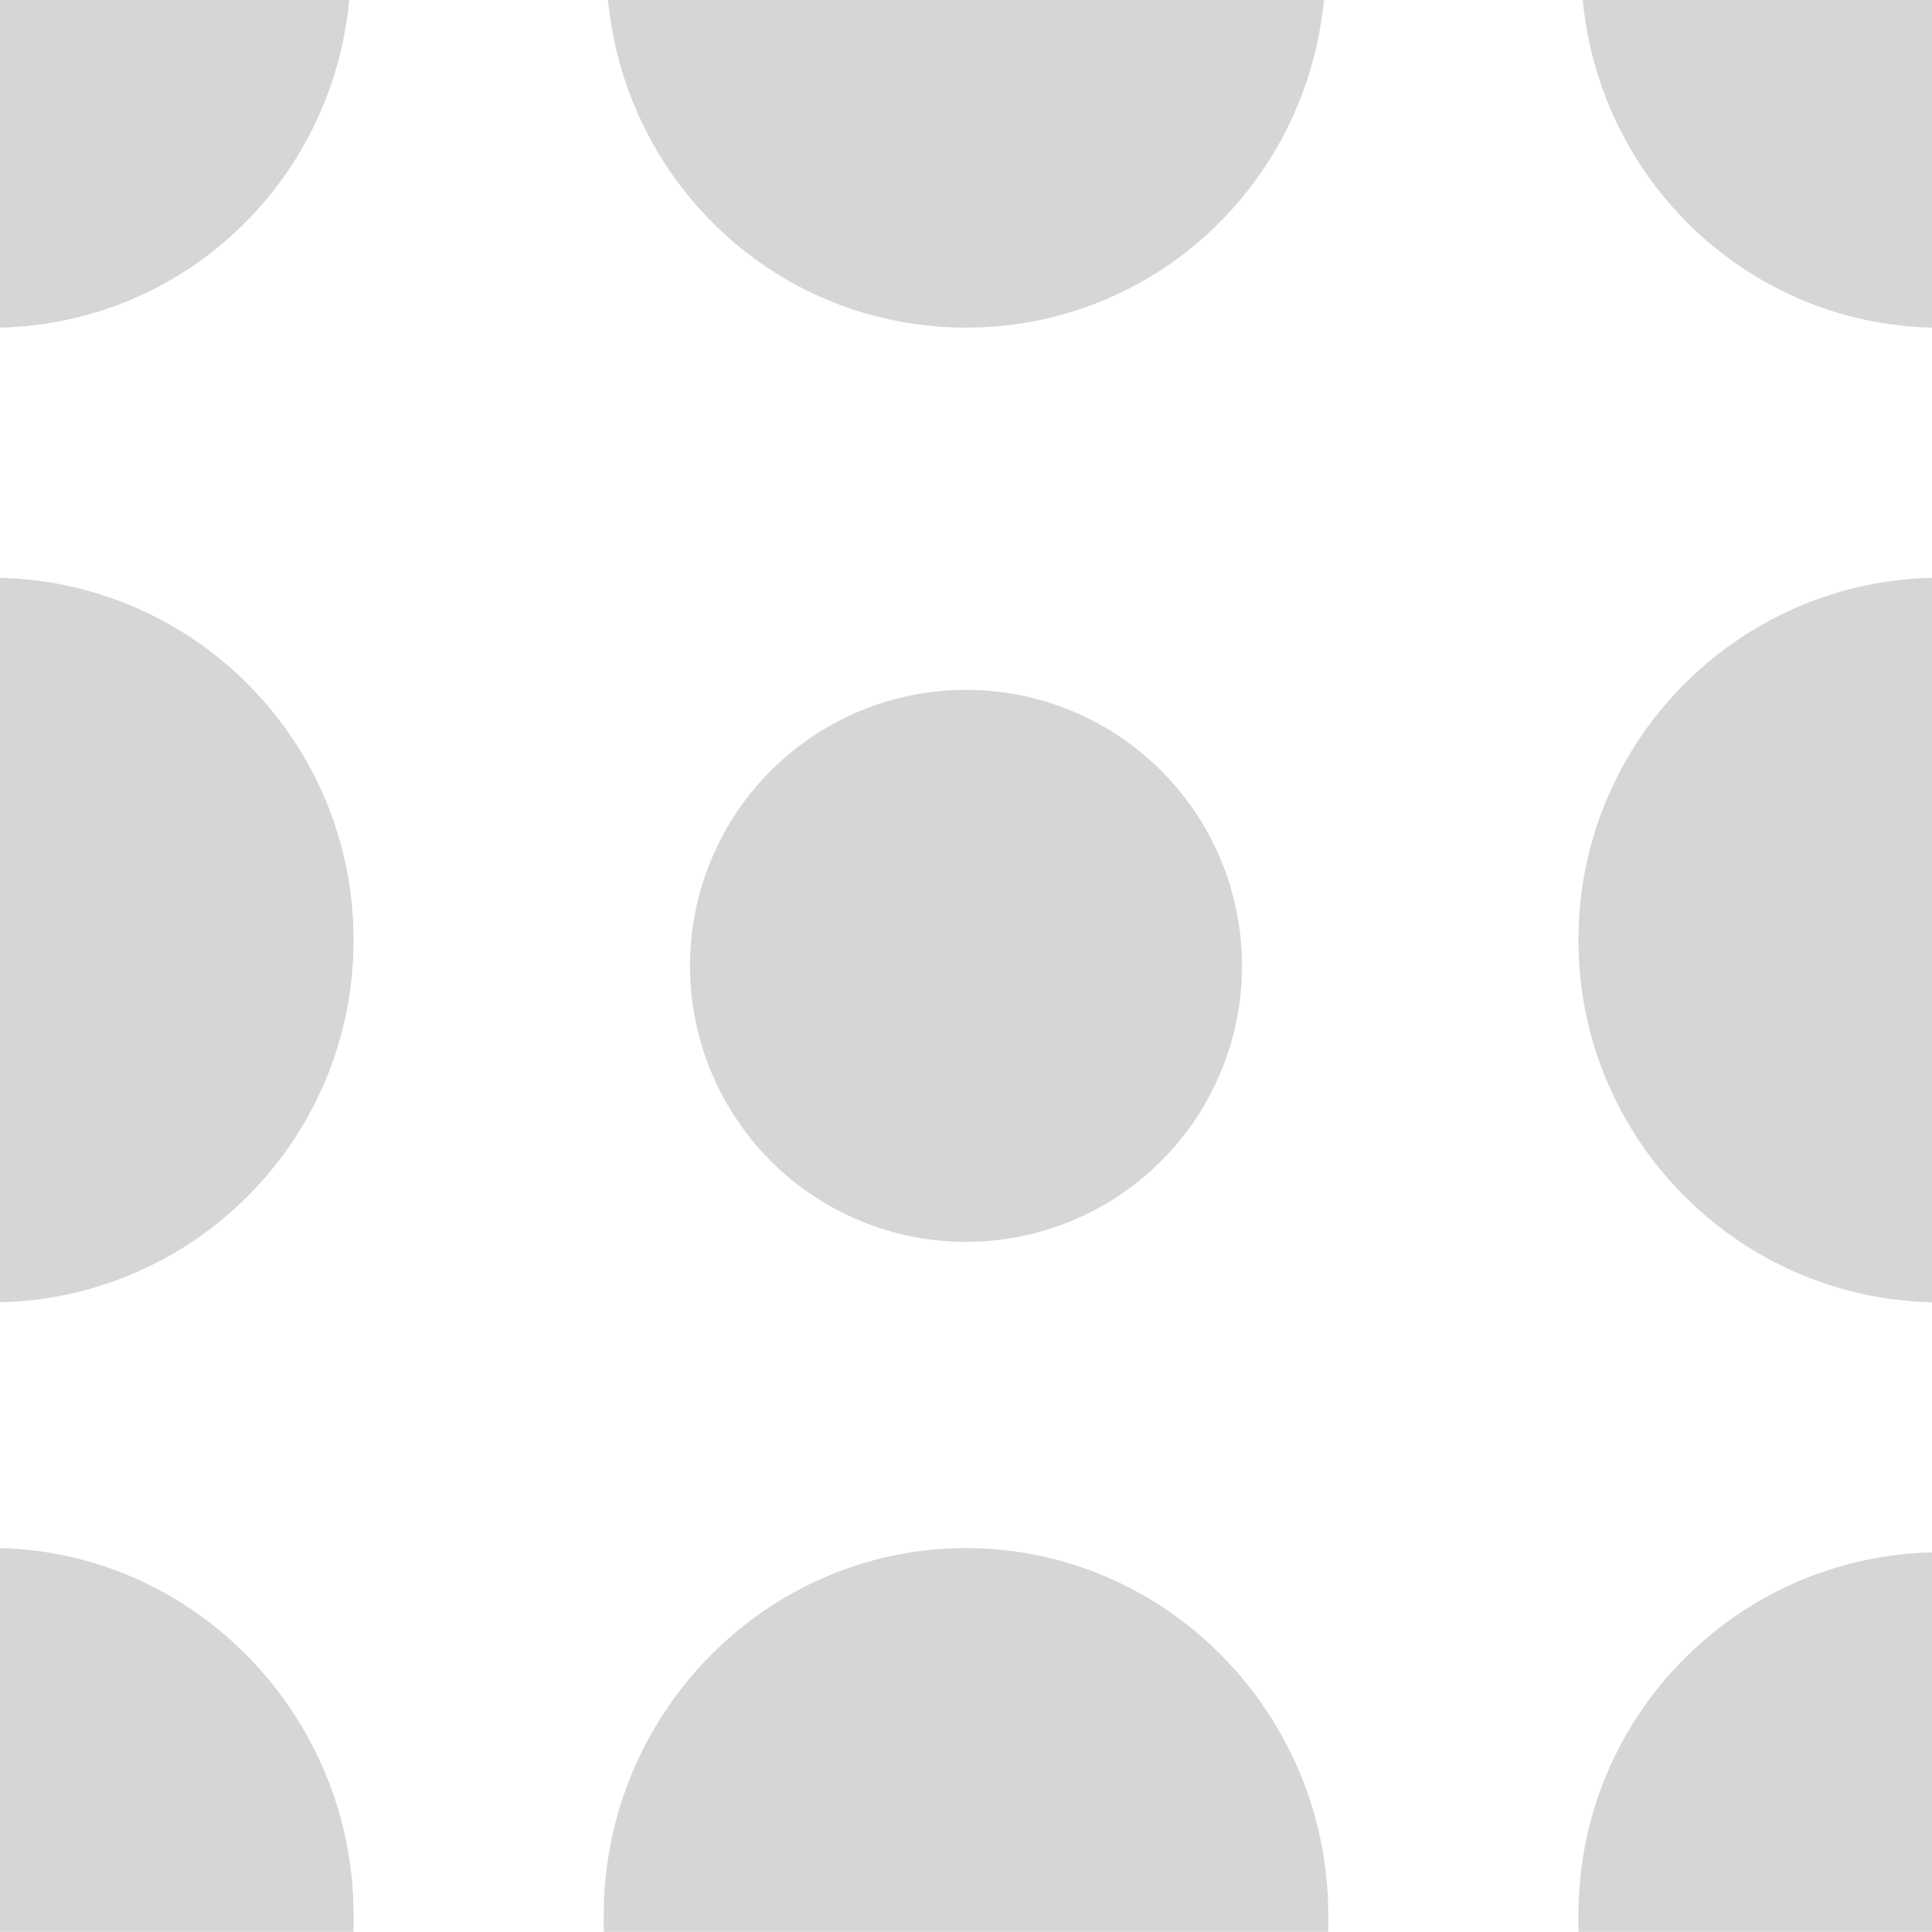 <?xml version="1.0" encoding="UTF-8" standalone="no"?>
<!-- Created with Inkscape (http://www.inkscape.org/) -->

<svg
   xmlns:dc="http://purl.org/dc/elements/1.1/"
   xmlns:cc="http://creativecommons.org/ns#"
   xmlns:rdf="http://www.w3.org/1999/02/22-rdf-syntax-ns#"
   xmlns:svg="http://www.w3.org/2000/svg"
   xmlns="http://www.w3.org/2000/svg"
   xmlns:sodipodi="http://sodipodi.sourceforge.net/DTD/sodipodi-0.dtd"
   xmlns:inkscape="http://www.inkscape.org/namespaces/inkscape"
   width="14"
   height="14"
   viewBox="0 0 14 14"
   id="svg30571"
   version="1.1"
   inkscape:version="0.92.2 2405546, 2018-03-11"
   sodipodi:docname="gimp-pattern-symbolic.svg">
  <defs
     id="defs30573" />
  <sodipodi:namedview
     id="base"
     pagecolor="#ffffff"
     bordercolor="#666666"
     borderopacity="1.0"
     inkscape:pageopacity="0.0"
     inkscape:pageshadow="2"
     inkscape:zoom="16"
     inkscape:cx="11.46875"
     inkscape:cy="3.910174"
     inkscape:document-units="px"
     inkscape:current-layer="layer1"
     showgrid="true"
     units="px"
     inkscape:snap-page="true"
     inkscape:snap-bbox="true"
     inkscape:bbox-paths="true"
     inkscape:bbox-nodes="true"
     inkscape:snap-bbox-edge-midpoints="true"
     inkscape:snap-bbox-midpoints="true"
     inkscape:object-paths="true"
     inkscape:snap-intersection-paths="true"
     inkscape:object-nodes="true"
     inkscape:snap-smooth-nodes="true"
     inkscape:snap-midpoints="true"
     inkscape:snap-object-midpoints="true"
     inkscape:snap-center="true"
     inkscape:snap-text-baseline="true"
     showborder="false"
     inkscape:window-width="1366"
     inkscape:window-height="741"
     inkscape:window-x="0"
     inkscape:window-y="27"
     inkscape:window-maximized="1"
     inkscape:snap-global="false"
     fit-margin-top="0"
     fit-margin-left="0"
     fit-margin-right="0"
     fit-margin-bottom="0">
    <inkscape:grid
       type="xygrid"
       id="grid3413"
       originx="-1.5"
       originy="0.562" />
  </sodipodi:namedview>
  <g
     inkscape:label="Layer 1"
     inkscape:groupmode="layer"
     id="layer1"
     transform="translate(-1.5,-1038.925)">
    <g
       style="display:inline"
       transform="translate(0.5,1.562)"
       id="gimp-pattern"
       inkscape:label="gimp-pattern">
      <g
         inkscape:label="#tweak_moreless_mode"
         id="object-tweak-duplicate"
         transform="translate(-255,249)">
        <path
           style="color:#000000;fill:#d6d6d6;fill-opacity:1;stroke-width:0.139"
           d="m 260.406,788.362 c 0.127,1.331 1.229,2.375 2.594,2.375 1.365,0 2.466,-1.044 2.594,-2.375 z"
           id="use5685"
           inkscape:connector-curvature="0" />
        <path
           style="color:#000000;fill:#d6d6d6;fill-opacity:1;stroke-width:0.139"
           d="m 263,799.581 c -1.452,0 -2.625,1.205 -2.625,2.656 0,0.045 0,0.081 0,0.125 h 5.25 c 0,-0.045 0,-0.08 0,-0.125 0,-1.452 -1.173,-2.656 -2.625,-2.656 z"
           id="use5828"
           inkscape:connector-curvature="0" />
        <path
           style="color:#000000;fill:#d6d6d6;fill-opacity:1;stroke-width:0.139"
           d="m 270,792.55 c -1.421,0.033 -2.562,1.196 -2.562,2.625 0,1.429 1.142,2.592 2.562,2.625 z"
           id="path5885"
           inkscape:connector-curvature="0" />
        <path
           style="color:#000000;fill:#d6d6d6;fill-opacity:1;stroke-width:0.139"
           d="m 256,792.55 v 5.25 c 1.423,-0.034 2.562,-1.194 2.562,-2.625 0,-1.43 -1.14,-2.591 -2.562,-2.625 z"
           id="path5889"
           inkscape:connector-curvature="0" />
        <path
           style="color:#000000;fill:#d6d6d6;fill-opacity:1;stroke-width:0.139"
           d="m 267.469,788.362 c 0.125,1.311 1.196,2.344 2.531,2.375 v -2.375 z"
           id="path5893"
           inkscape:connector-curvature="0" />
        <path
           style="color:#000000;fill:#d6d6d6;fill-opacity:1;stroke-width:0.139"
           d="m 256,788.362 v 2.375 c 1.339,-0.032 2.408,-1.062 2.531,-2.375 z"
           id="path5895"
           inkscape:connector-curvature="0" />
        <path
           style="color:#000000;fill:#d6d6d6;fill-opacity:1;stroke-width:0.139"
           d="m 270,799.612 c -1.421,0.034 -2.562,1.196 -2.562,2.625 0,0.041 0,0.084 0,0.125 H 270 Z"
           id="path5897"
           inkscape:connector-curvature="0" />
        <path
           style="color:#000000;fill:#d6d6d6;fill-opacity:1;stroke-width:0.139"
           d="m 256,799.581 v 2.781 h 2.562 c 0,-0.045 0,-0.08 0,-0.125 0,-1.431 -1.14,-2.622 -2.562,-2.656 z"
           id="path5899"
           inkscape:connector-curvature="0" />
        <path
           inkscape:connector-curvature="0"
           style="color:#000000;fill:#d6d6d6;fill-opacity:1;stroke-width:0.249"
           d="m 265,795.362 a 2,2 0 0 1 -2,2 2,2 0 0 1 -2,-2 2,2 0 0 1 2,-2 2,2 0 0 1 2,2 z"
           id="path5911" />
      </g>
    </g>
  </g>
</svg>
